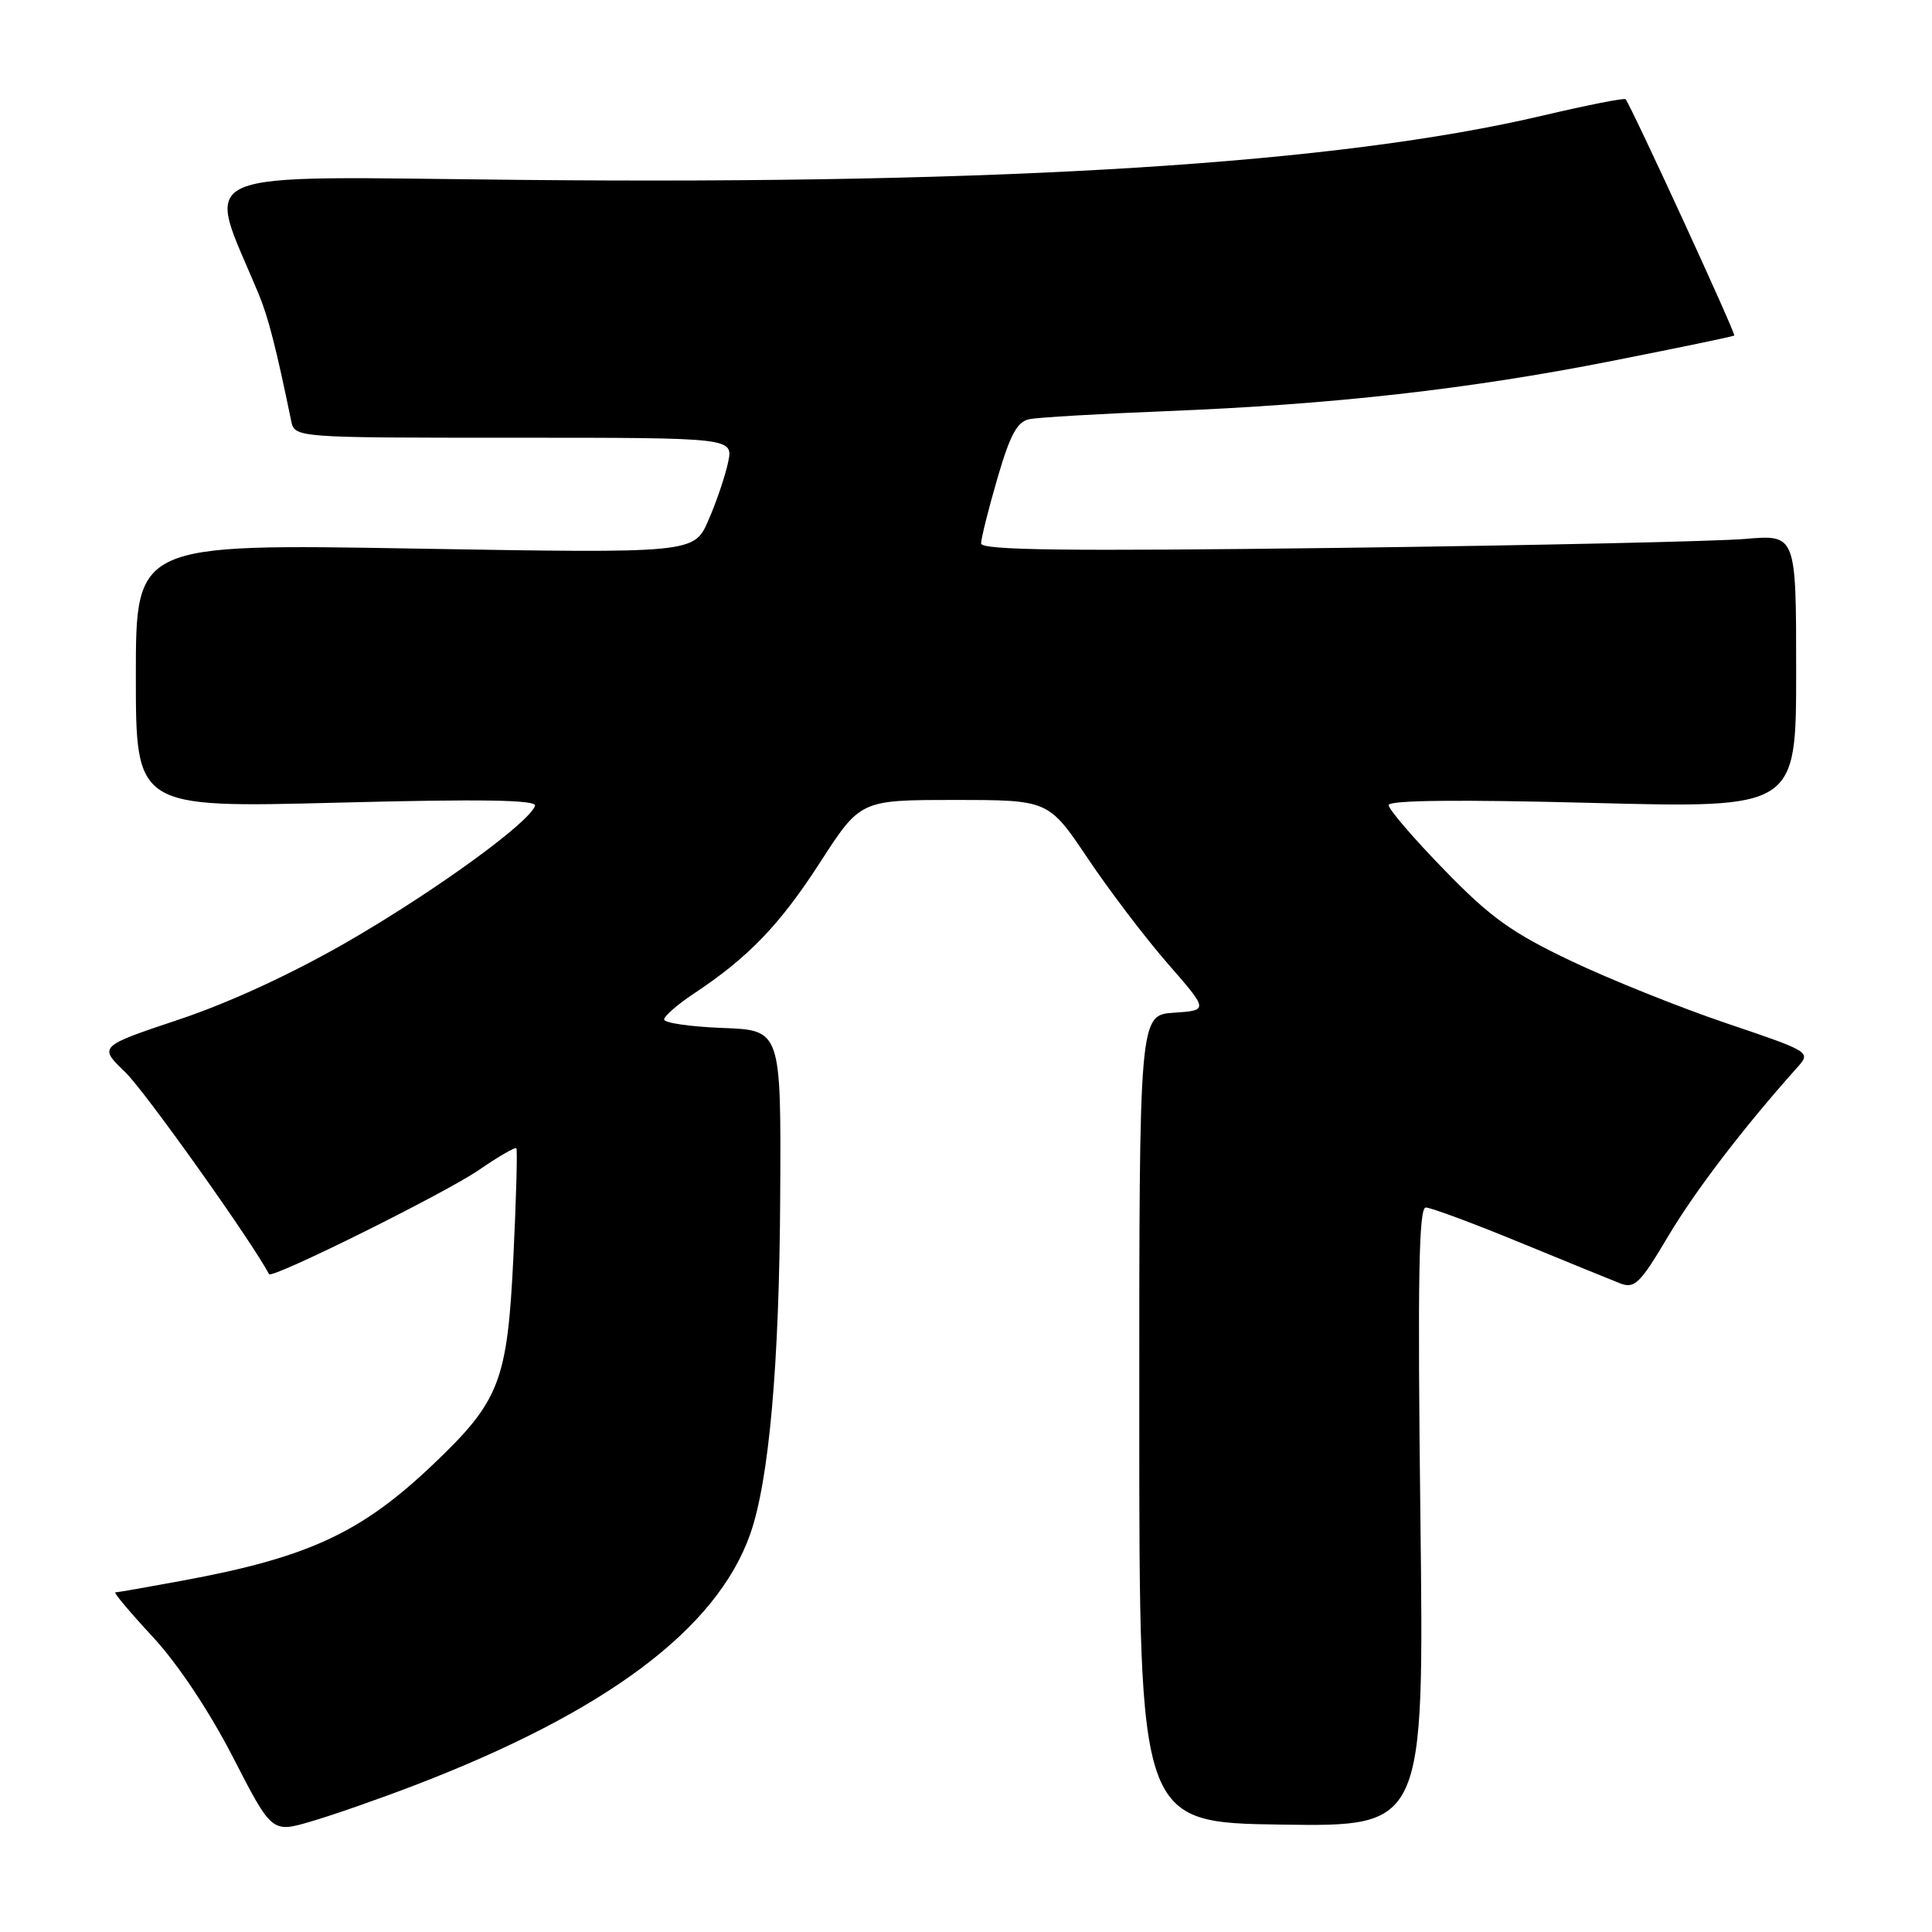<?xml version="1.0" encoding="UTF-8" standalone="no"?>
<!DOCTYPE svg PUBLIC "-//W3C//DTD SVG 1.1//EN" "http://www.w3.org/Graphics/SVG/1.1/DTD/svg11.dtd" >
<svg xmlns="http://www.w3.org/2000/svg" xmlns:xlink="http://www.w3.org/1999/xlink" version="1.1" viewBox="0 0 256 256">
 <g >
 <path fill="currentColor"
d=" M 55.03 236.53 C 80.37 226.79 94.96 215.86 99.40 203.29 C 101.90 196.20 103.27 180.85 103.38 158.50 C 103.50 136.50 103.50 136.50 95.75 136.21 C 91.49 136.05 88.00 135.54 88.00 135.09 C 88.00 134.64 89.77 133.10 91.92 131.67 C 99.15 126.88 103.32 122.56 108.68 114.25 C 114.01 106.00 114.01 106.00 126.48 106.00 C 138.94 106.00 138.94 106.00 144.14 113.75 C 147.00 118.01 151.77 124.29 154.74 127.69 C 160.14 133.88 160.14 133.88 155.55 134.19 C 150.95 134.50 150.95 134.50 150.96 188.00 C 150.96 241.50 150.96 241.50 169.83 241.77 C 188.70 242.04 188.70 242.04 188.21 201.02 C 187.83 169.48 188.00 160.00 188.92 160.00 C 189.58 160.00 195.16 162.07 201.31 164.60 C 207.46 167.13 213.48 169.58 214.67 170.05 C 216.60 170.79 217.31 170.10 221.04 163.81 C 224.64 157.76 231.04 149.39 238.15 141.44 C 239.98 139.39 239.94 139.37 228.74 135.58 C 222.56 133.49 213.27 129.76 208.11 127.30 C 200.30 123.58 197.47 121.55 191.36 115.25 C 187.31 111.09 184.00 107.23 184.00 106.68 C 184.00 106.03 193.28 105.93 211.00 106.39 C 238.00 107.09 238.00 107.09 238.00 88.96 C 238.00 70.83 238.00 70.83 231.25 71.41 C 227.54 71.73 203.24 72.27 177.25 72.60 C 141.19 73.05 130.00 72.91 130.00 72.01 C 130.00 71.36 130.97 67.48 132.16 63.39 C 133.85 57.58 134.78 55.87 136.41 55.54 C 137.56 55.31 145.70 54.83 154.50 54.48 C 176.52 53.61 194.57 51.58 213.48 47.85 C 222.29 46.11 229.64 44.59 229.80 44.46 C 230.05 44.27 216.23 14.22 215.40 13.15 C 215.25 12.95 210.26 13.94 204.31 15.34 C 177.24 21.70 133.45 24.45 69.38 23.84 C 23.96 23.40 27.24 21.98 34.29 39.00 C 35.55 42.03 36.61 46.19 38.58 55.75 C 39.04 58.00 39.04 58.00 68.10 58.00 C 97.16 58.00 97.16 58.00 96.48 61.25 C 96.10 63.04 94.94 66.49 93.88 68.91 C 91.97 73.32 91.97 73.32 54.98 72.69 C 18.00 72.05 18.00 72.05 18.00 89.55 C 18.00 107.04 18.00 107.04 44.64 106.36 C 63.89 105.86 71.17 105.98 70.89 106.78 C 70.10 109.03 57.86 117.92 46.37 124.60 C 38.90 128.93 30.53 132.81 23.78 135.07 C 13.05 138.66 13.05 138.66 16.61 142.08 C 19.19 144.57 33.31 164.41 35.65 168.83 C 36.01 169.51 58.99 158.10 63.47 155.02 C 66.04 153.25 68.27 151.96 68.42 152.15 C 68.58 152.34 68.40 158.80 68.03 166.50 C 67.23 183.05 66.24 185.62 57.36 194.07 C 47.83 203.13 40.84 206.37 24.14 209.45 C 19.54 210.30 15.56 211.00 15.28 211.00 C 15.01 211.00 17.24 213.66 20.25 216.90 C 23.57 220.49 27.73 226.74 30.87 232.84 C 36.03 242.88 36.03 242.88 41.26 241.34 C 44.14 240.50 50.34 238.33 55.03 236.53 Z "/>
</g>
</svg>